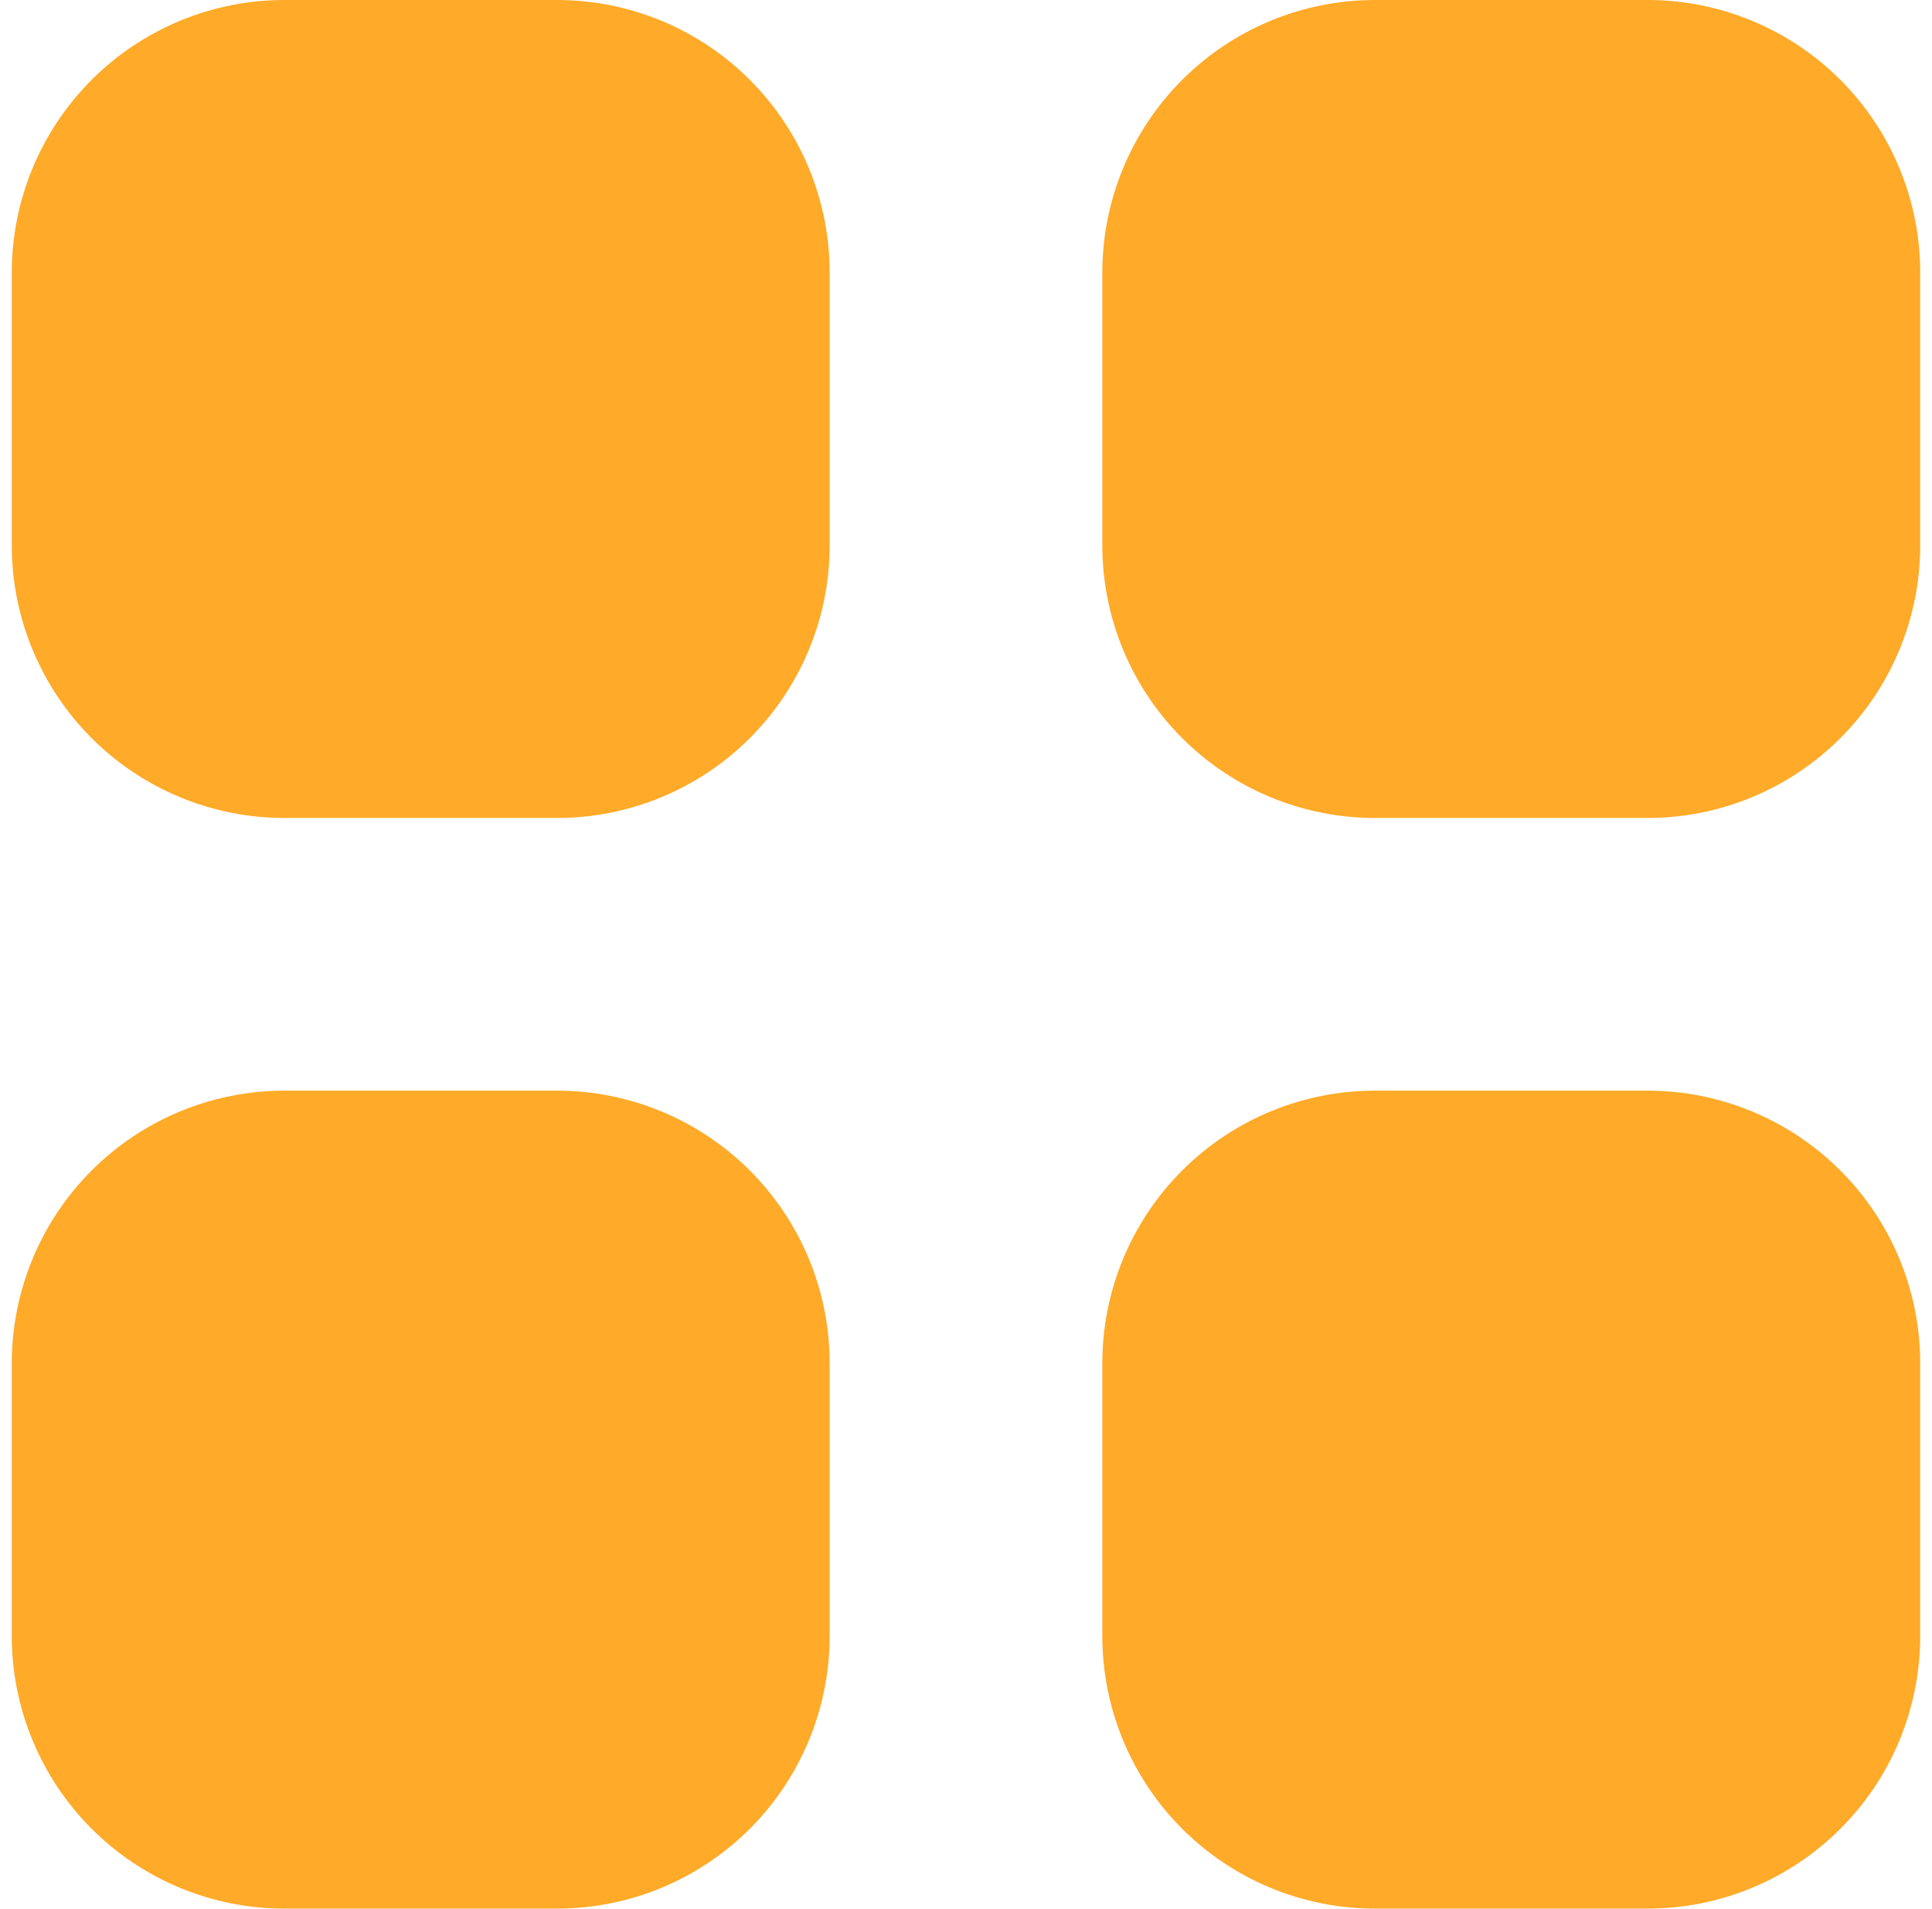 <svg width="82" height="81" viewBox="0 0 82 81" fill="none" xmlns="http://www.w3.org/2000/svg">
<path d="M12.071 -6.10352e-05C9.002 -6.10352e-05 6.059 1.219 3.889 3.389C1.719 5.559 0.5 8.502 0.5 11.571V23.143C0.5 26.212 1.719 29.155 3.889 31.325C6.059 33.495 9.002 34.714 12.071 34.714H23.643C26.712 34.714 29.655 33.495 31.825 31.325C33.995 29.155 35.214 26.212 35.214 23.143V11.571C35.214 8.502 33.995 5.559 31.825 3.389C29.655 1.219 26.712 -6.10352e-05 23.643 -6.10352e-05H12.071ZM12.071 46.286C9.002 46.286 6.059 47.505 3.889 49.675C1.719 51.845 0.5 54.788 0.5 57.857V69.428C0.5 72.497 1.719 75.441 3.889 77.611C6.059 79.781 9.002 81 12.071 81H23.643C26.712 81 29.655 79.781 31.825 77.611C33.995 75.441 35.214 72.497 35.214 69.428V57.857C35.214 54.788 33.995 51.845 31.825 49.675C29.655 47.505 26.712 46.286 23.643 46.286H12.071ZM46.786 11.571C46.786 8.502 48.005 5.559 50.175 3.389C52.345 1.219 55.288 -6.10352e-05 58.357 -6.10352e-05H69.929C72.998 -6.10352e-05 75.941 1.219 78.111 3.389C80.281 5.559 81.5 8.502 81.5 11.571V23.143C81.5 26.212 80.281 29.155 78.111 31.325C75.941 33.495 72.998 34.714 69.929 34.714H58.357C55.288 34.714 52.345 33.495 50.175 31.325C48.005 29.155 46.786 26.212 46.786 23.143V11.571ZM46.786 57.857C46.786 54.788 48.005 51.845 50.175 49.675C52.345 47.505 55.288 46.286 58.357 46.286H69.929C72.998 46.286 75.941 47.505 78.111 49.675C80.281 51.845 81.5 54.788 81.5 57.857V69.428C81.5 72.497 80.281 75.441 78.111 77.611C75.941 79.781 72.998 81 69.929 81H58.357C55.288 81 52.345 79.781 50.175 77.611C48.005 75.441 46.786 72.497 46.786 69.428V57.857Z" fill="#FFAA28"/>
</svg>
